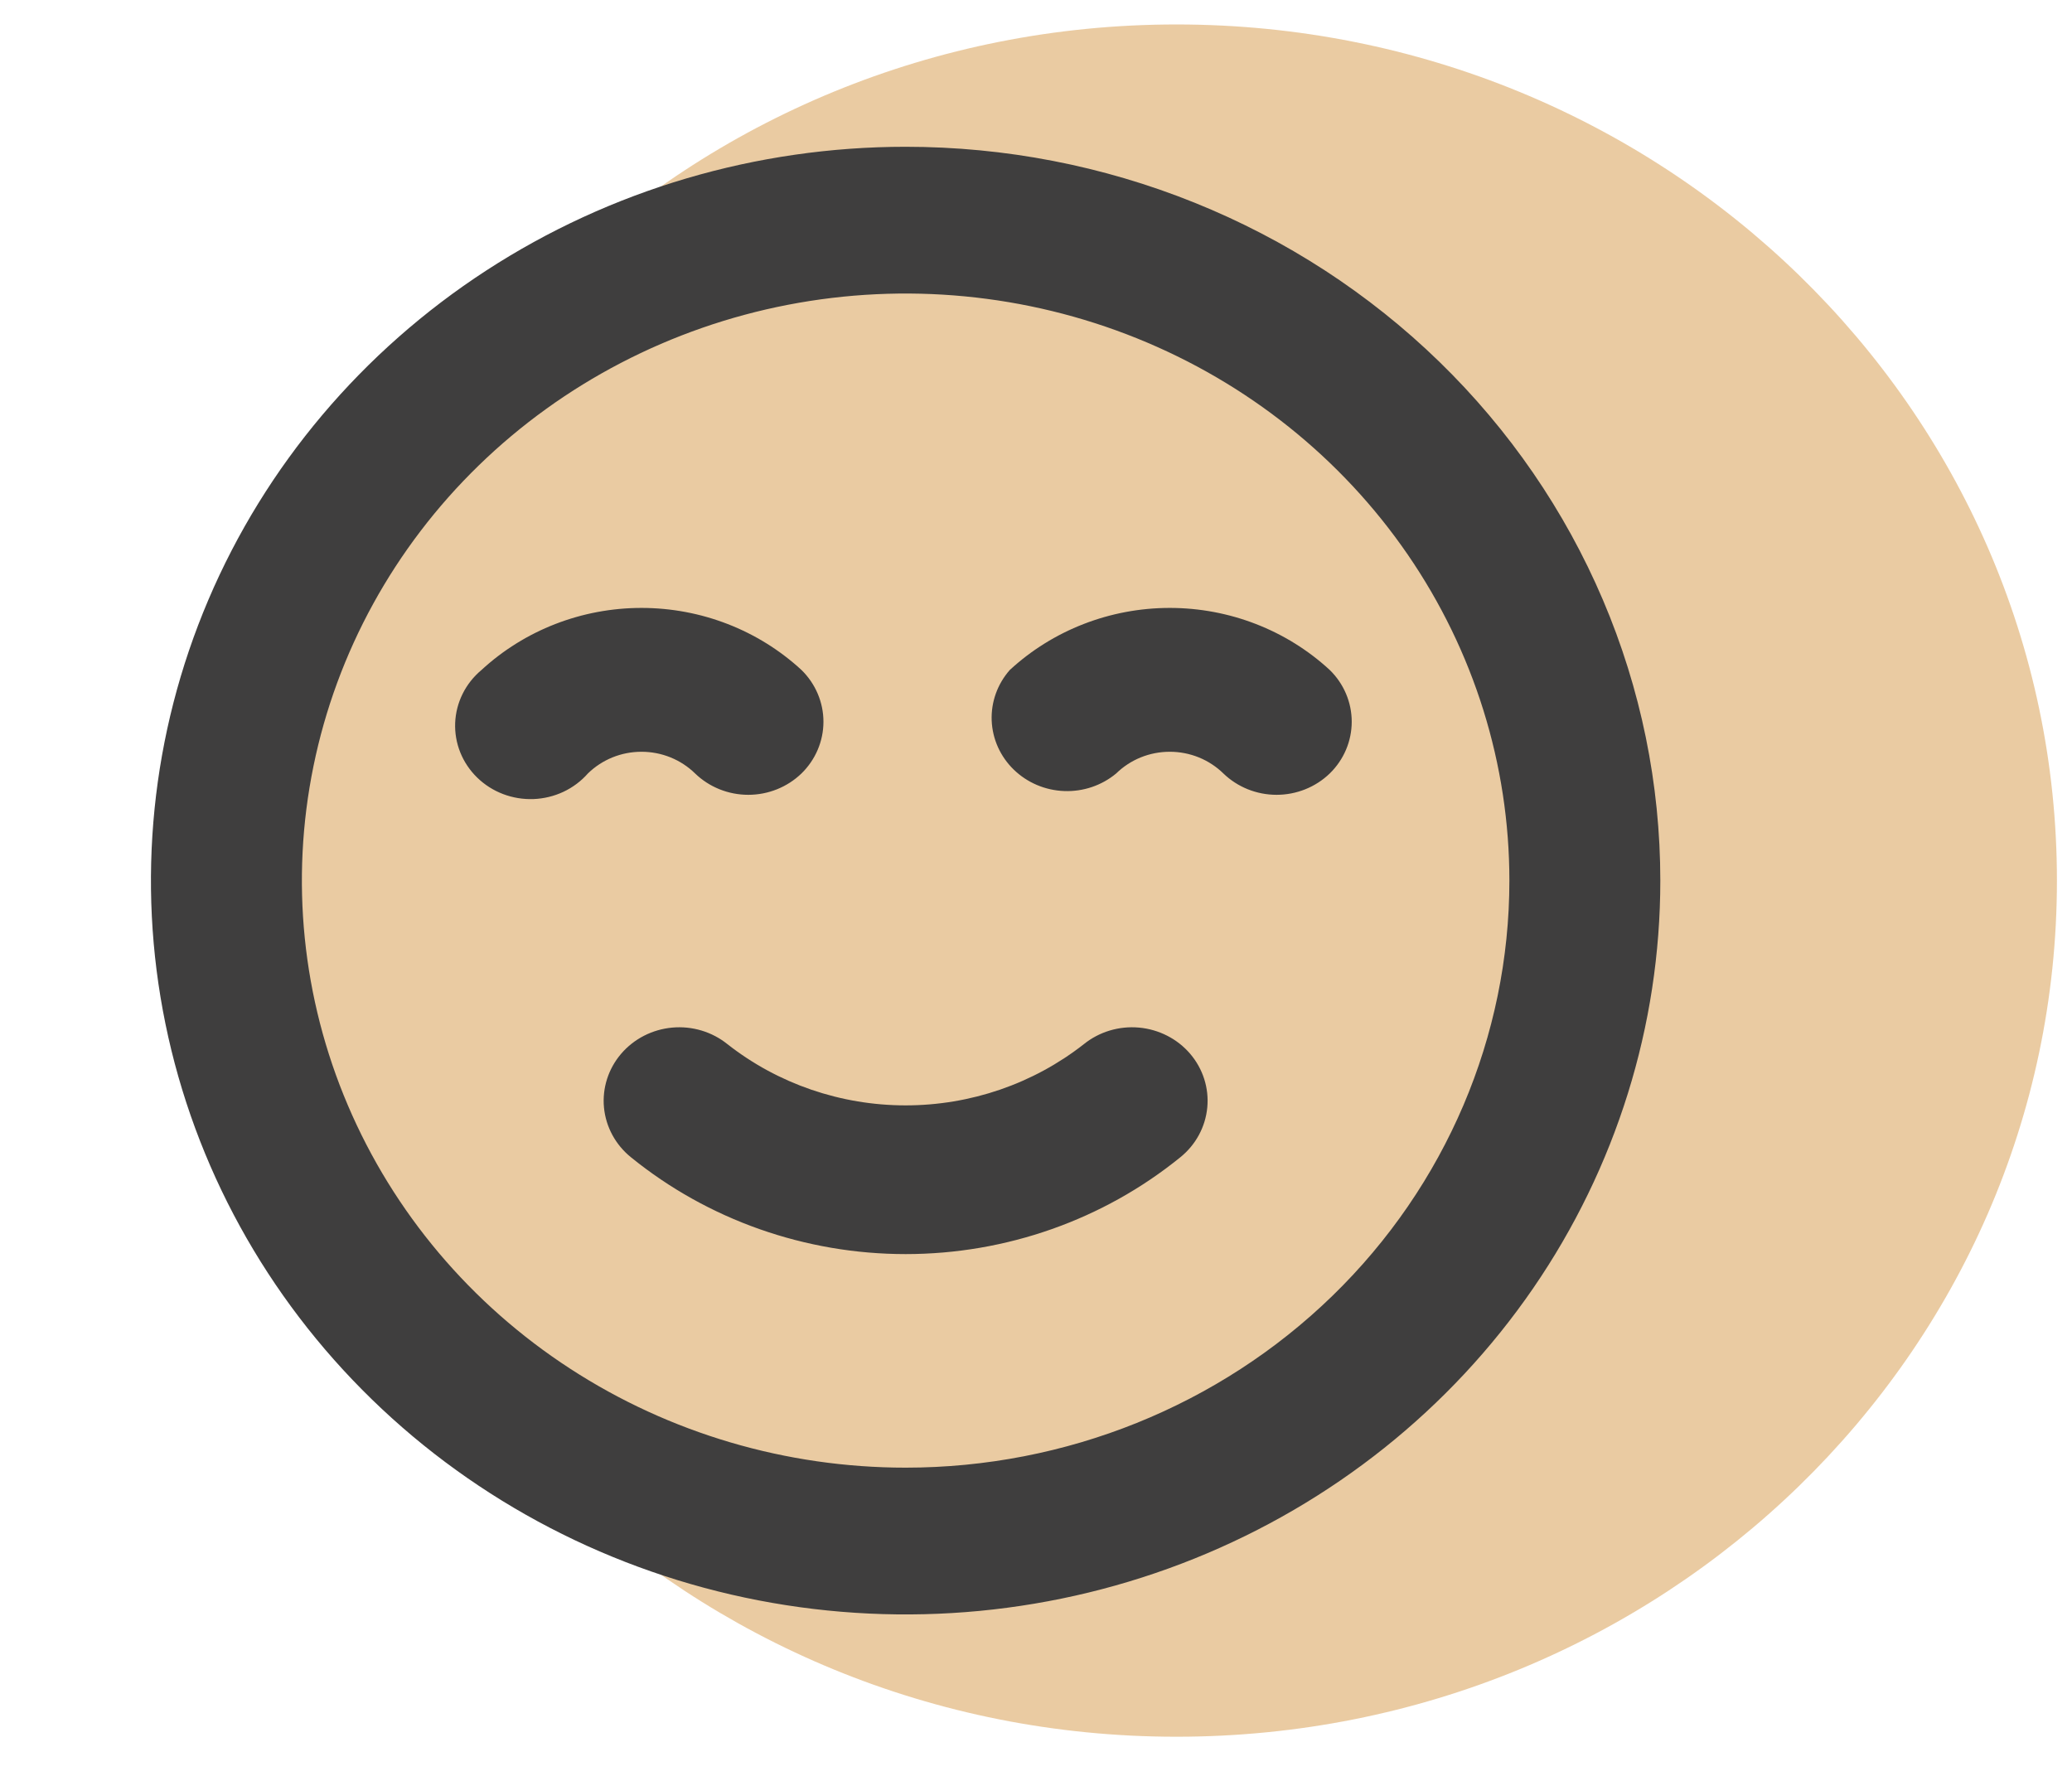 <svg width="77" height="66" viewBox="0 0 77 66" fill="none" xmlns="http://www.w3.org/2000/svg">
<path opacity="0.5" d="M76.44 32.727C76.44 50.3 61.791 64.545 43.72 64.545C25.649 64.545 11 50.3 11 32.727C11 15.155 25.649 0.909 43.72 0.909C61.791 0.909 76.44 15.155 76.44 32.727Z" fill="#D79847"/>
<path d="M40.274 38.809C38.399 40.279 36.064 41.081 33.655 41.081C31.247 41.081 28.911 40.279 27.037 38.809C26.464 38.346 25.725 38.123 24.984 38.19C24.242 38.257 23.558 38.607 23.082 39.164C22.606 39.721 22.377 40.439 22.445 41.16C22.514 41.881 22.874 42.546 23.447 43.009C26.311 45.334 29.924 46.608 33.655 46.608C37.387 46.608 41 45.334 43.864 43.009C44.437 42.546 44.797 41.881 44.865 41.16C44.934 40.439 44.705 39.721 44.229 39.164C43.993 38.888 43.704 38.66 43.377 38.493C43.051 38.326 42.694 38.223 42.327 38.19C41.585 38.123 40.847 38.346 40.274 38.809ZM25.831 28.745C26.356 29.253 27.067 29.539 27.808 29.539C28.549 29.539 29.259 29.253 29.785 28.745C30.307 28.235 30.601 27.543 30.601 26.823C30.601 26.102 30.307 25.411 29.785 24.9C28.18 23.419 26.052 22.593 23.839 22.593C21.627 22.593 19.498 23.419 17.893 24.9C17.6 25.145 17.361 25.445 17.193 25.784C17.025 26.122 16.93 26.491 16.915 26.866C16.9 27.242 16.965 27.616 17.106 27.966C17.247 28.316 17.461 28.634 17.735 28.9C18.008 29.166 18.335 29.374 18.695 29.511C19.055 29.648 19.44 29.711 19.826 29.697C20.212 29.682 20.591 29.59 20.939 29.427C21.287 29.263 21.596 29.031 21.848 28.745C22.109 28.49 22.419 28.287 22.761 28.148C23.102 28.01 23.469 27.939 23.839 27.939C24.209 27.939 24.576 28.01 24.918 28.148C25.26 28.287 25.57 28.49 25.831 28.745ZM49.417 24.9C47.812 23.419 45.684 22.593 43.471 22.593C41.259 22.593 39.131 23.419 37.526 24.9C37.066 25.422 36.826 26.093 36.853 26.779C36.881 27.466 37.173 28.117 37.673 28.602C38.172 29.088 38.842 29.373 39.548 29.399C40.253 29.426 40.944 29.192 41.48 28.745C41.741 28.49 42.051 28.287 42.393 28.148C42.734 28.01 43.101 27.939 43.471 27.939C43.842 27.939 44.208 28.01 44.55 28.148C44.892 28.287 45.202 28.49 45.463 28.745C45.988 29.253 46.699 29.539 47.44 29.539C48.181 29.539 48.892 29.253 49.417 28.745C49.94 28.235 50.233 27.543 50.233 26.823C50.233 26.102 49.94 25.411 49.417 24.9ZM33.655 5.455C28.108 5.455 22.686 7.054 18.074 10.051C13.462 13.048 9.867 17.307 7.744 22.291C5.622 27.274 5.066 32.758 6.148 38.048C7.23 43.338 9.902 48.198 13.824 52.012C17.746 55.826 22.743 58.424 28.184 59.476C33.624 60.528 39.263 59.988 44.388 57.924C49.513 55.86 53.893 52.364 56.975 47.879C60.056 43.394 61.701 38.121 61.701 32.727C61.701 29.146 60.976 25.599 59.566 22.291C58.157 18.982 56.091 15.975 53.487 13.443C50.882 10.91 47.791 8.901 44.388 7.531C40.985 6.16 37.338 5.455 33.655 5.455ZM33.655 54.545C29.218 54.545 24.88 53.266 21.19 50.868C17.5 48.471 14.625 45.063 12.927 41.077C11.228 37.09 10.784 32.703 11.65 28.471C12.515 24.238 14.652 20.351 17.79 17.299C20.928 14.248 24.926 12.17 29.278 11.328C33.63 10.486 38.142 10.919 42.242 12.57C46.341 14.221 49.845 17.018 52.311 20.606C54.776 24.194 56.092 28.412 56.092 32.727C56.092 38.514 53.728 44.063 49.52 48.155C45.313 52.247 39.606 54.545 33.655 54.545Z" fill="#3F3E3E"/>
</svg>
